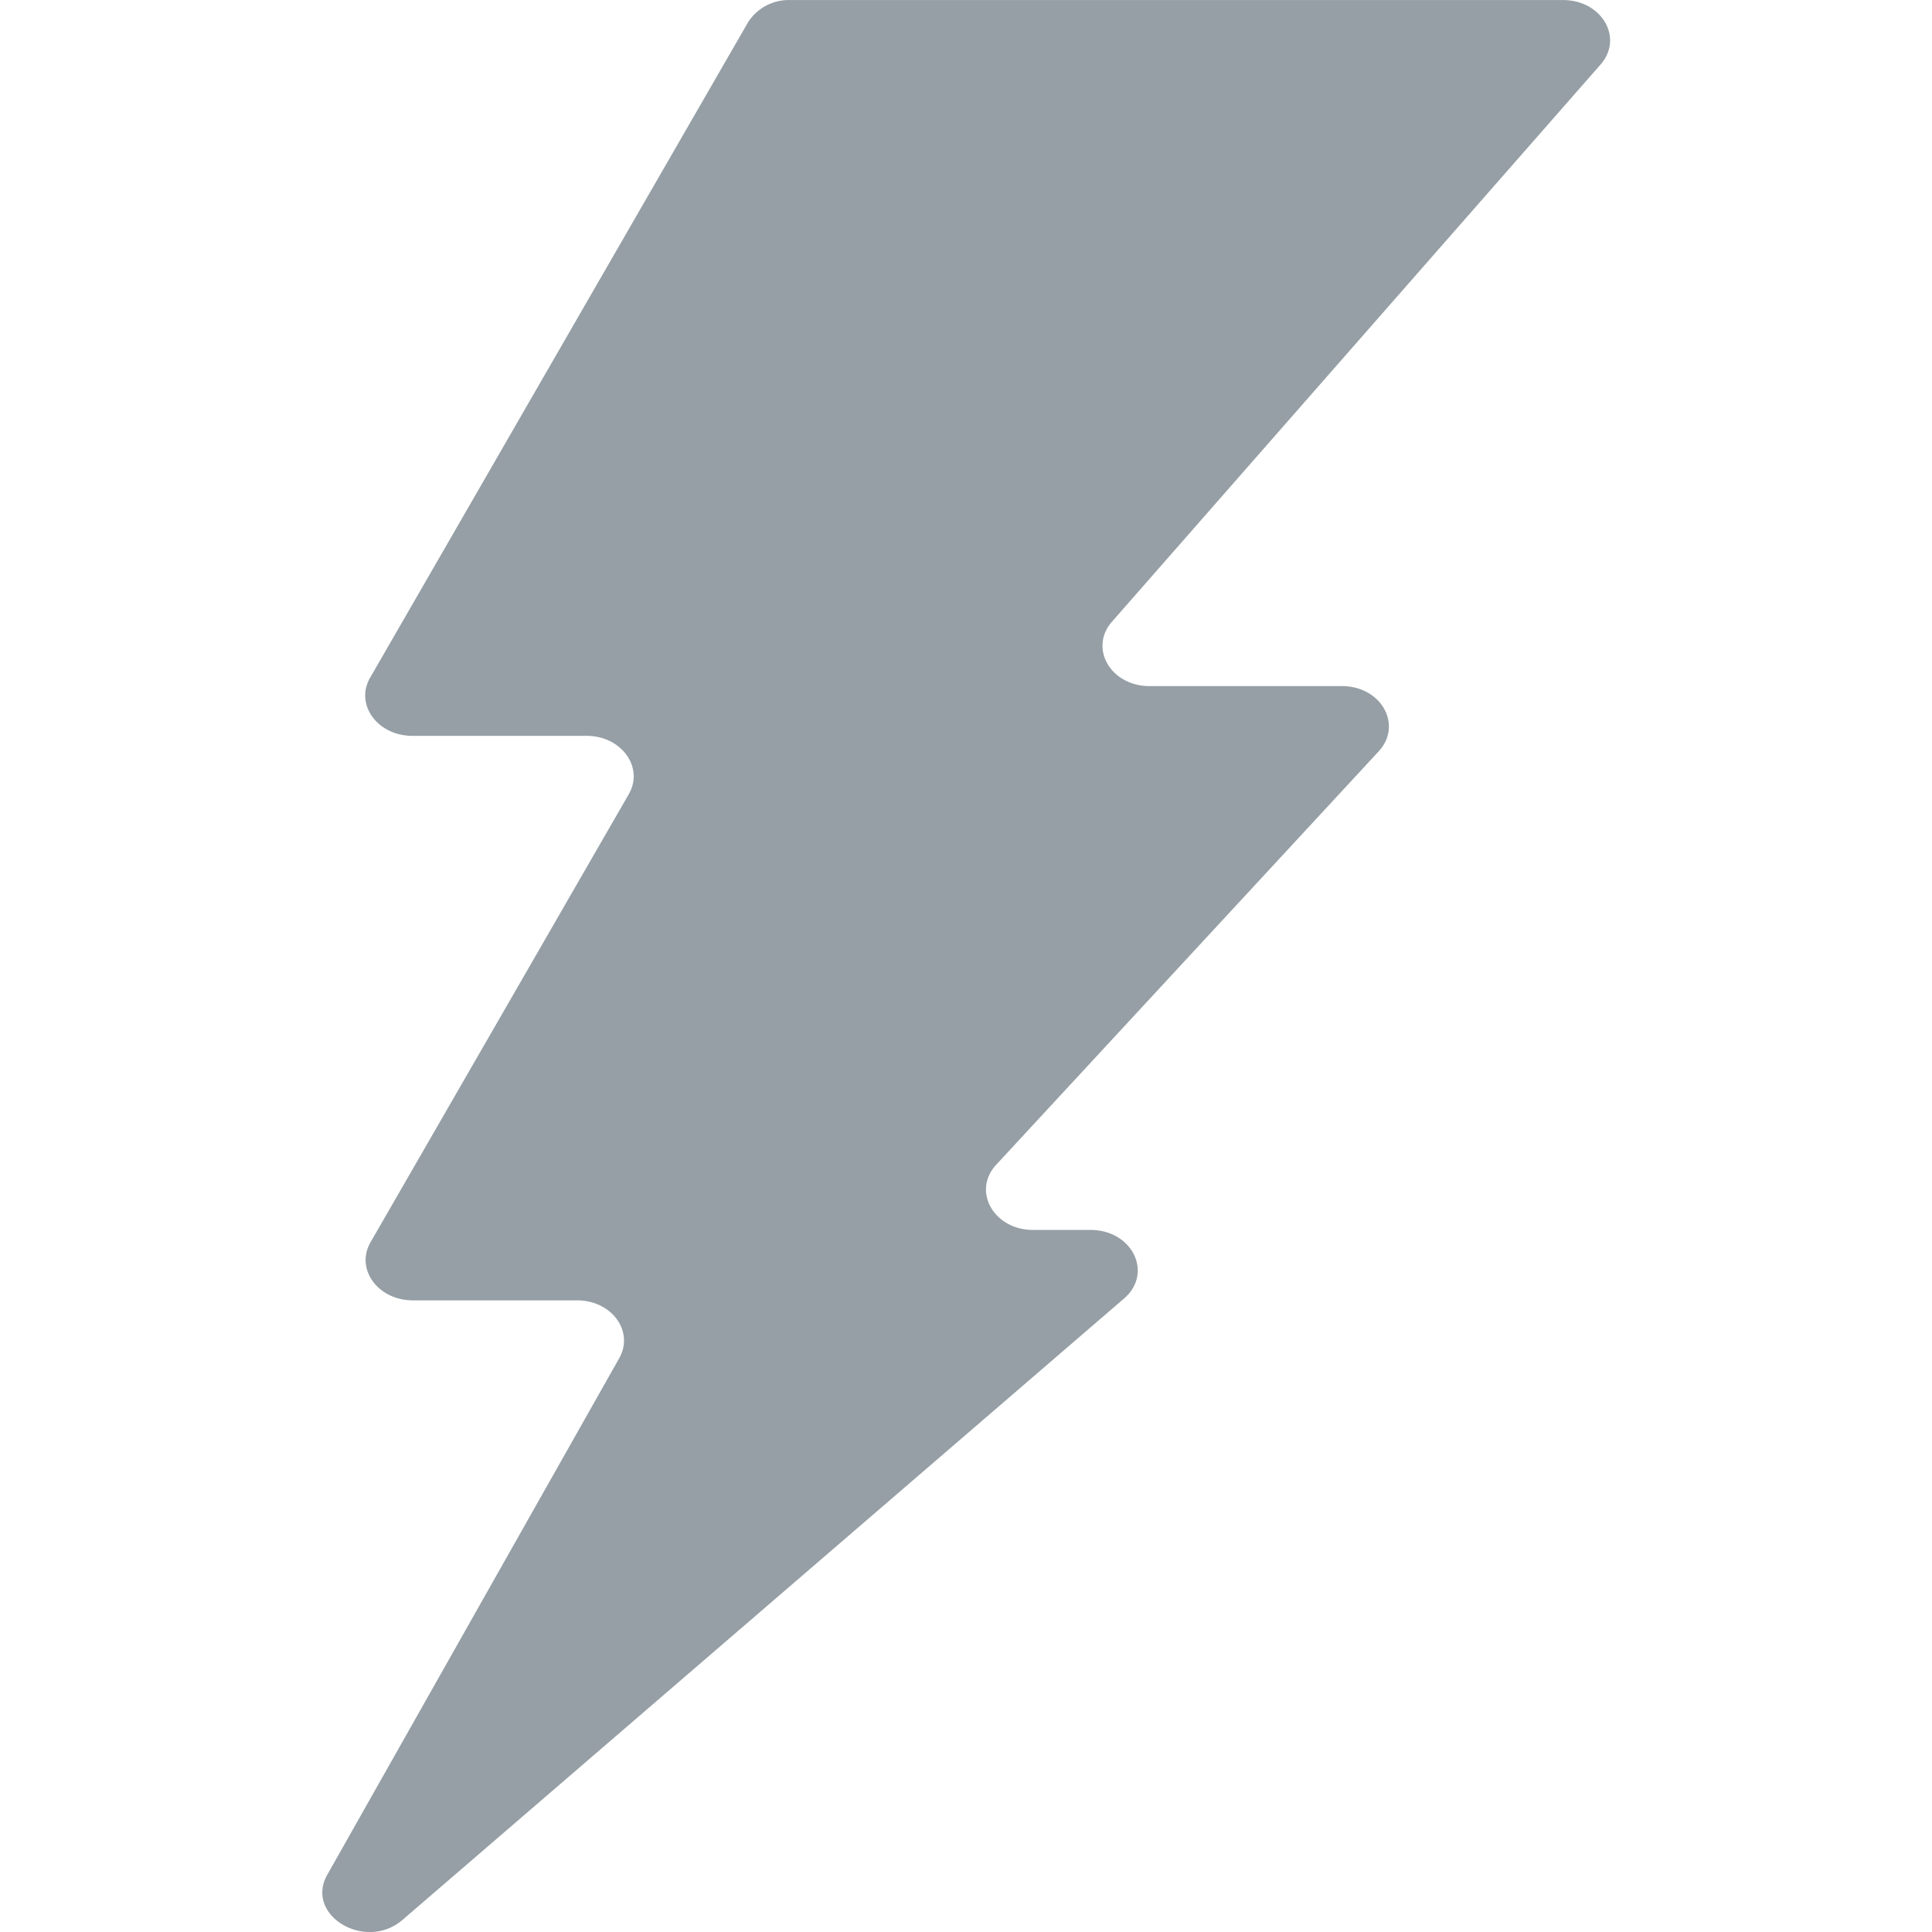 <svg id="Button_WBFlash_Disable" xmlns="http://www.w3.org/2000/svg" width="32" height="32" viewBox="0 0 32 32">
  <rect id="Frame" width="32" height="32" fill="none"/>
  <g id="Design" transform="translate(5.333)">
    <path id="Path" d="M206.95,31.8,218.9,21.509c.49-.42.14-1.137-.552-1.137h-.953c-.649,0-1.015-.644-.611-1.08l6.336-6.848c.4-.437.043-1.08-.611-1.08h-3.185c-.642,0-1.007-.627-.622-1.067l8.093-9.229c.385-.44.019-1.067-.622-1.067h-12.8a.8.8,0,0,0-.7.37l-6.258,10.853c-.257.443.121.964.7.964H210c.576,0,.953.52.7.964l-4.278,7.422c-.257.443.121.964.7.964h2.719c.576,0,.949.513.7.957l-4.83,8.546C205.316,31.715,206.332,32.331,206.95,31.8Z" transform="translate(-205.617)" fill="#959fa5"/>
  </g>
</svg>
